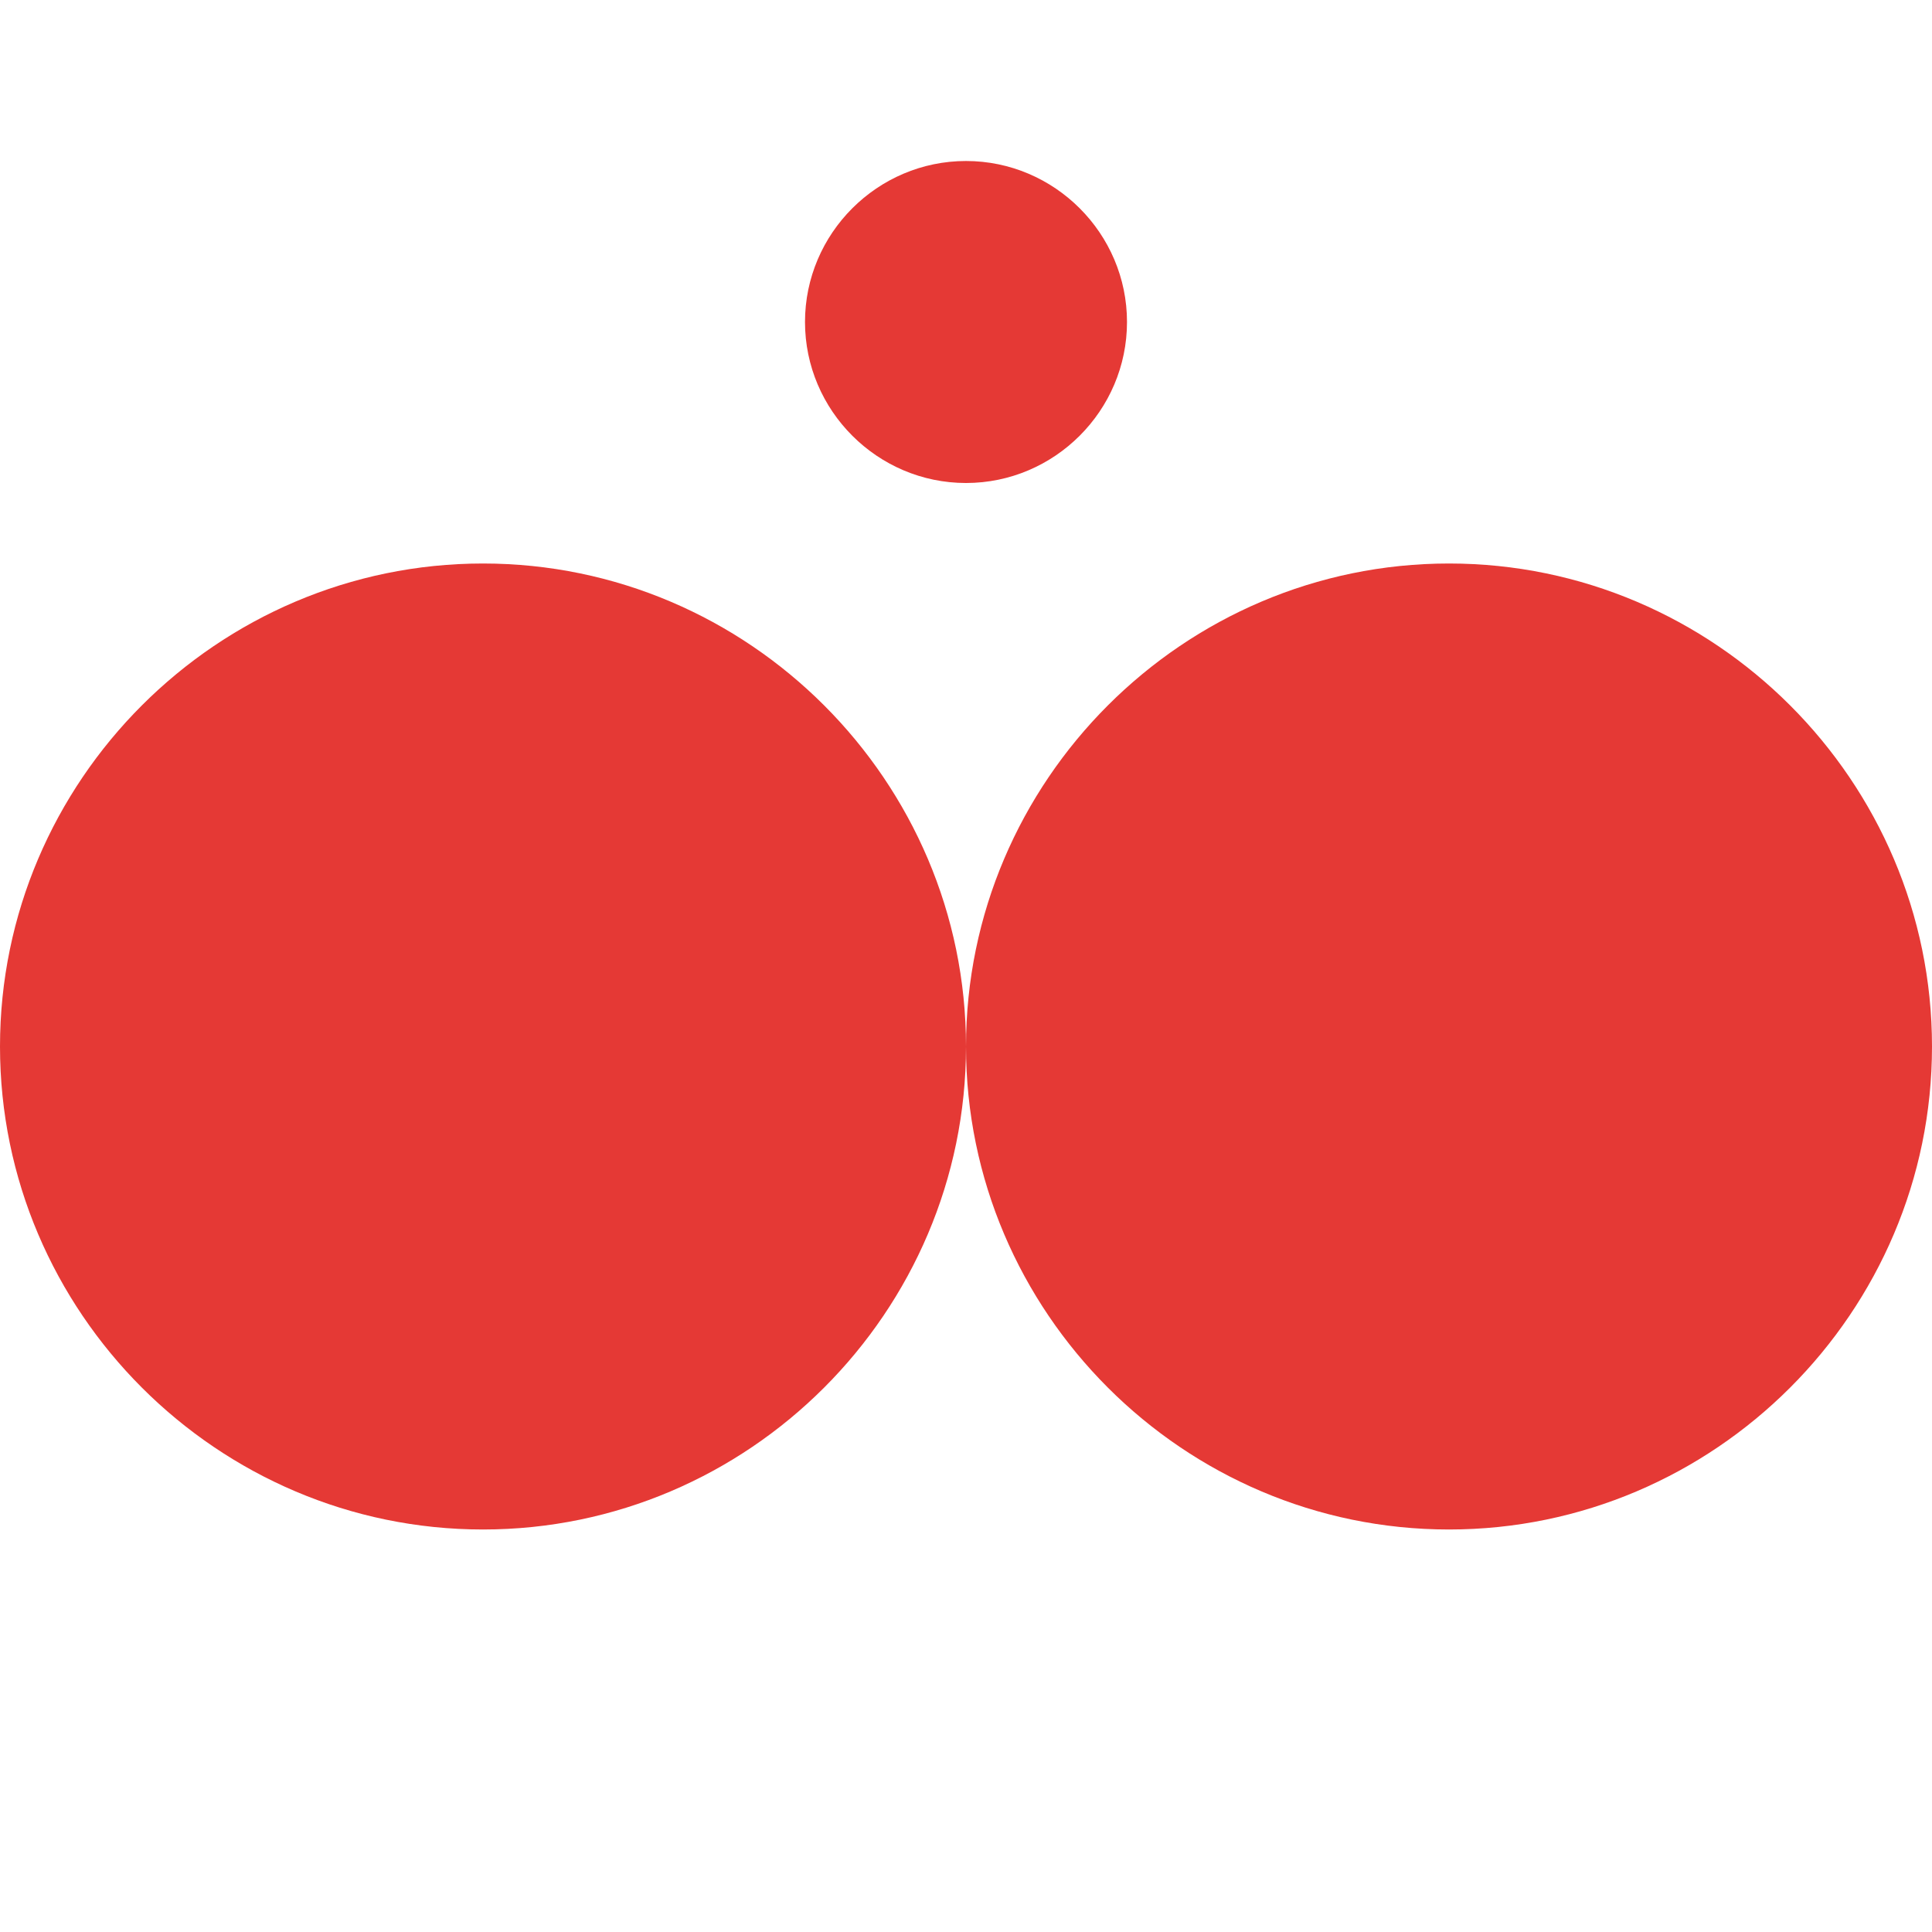 <?xml version="1.0" encoding="UTF-8"?>
<svg width="24px" height="24px" viewBox="0 0 24 24" version="1.1" xmlns="http://www.w3.org/2000/svg">
    <g stroke="none" stroke-width="1" fill="none" fill-rule="evenodd">
        <path d="M12,2 C13.1,2 14,2.9 14,4 C14,5.1 13.1,6 12,6 C10.9,6 10,5.1 10,4 C10,2.9 10.9,2 12,2 Z M18,7 C21.3,7 24,9.7 24,13 C24,16.3 21.3,19 18,19 C14.7,19 12,16.3 12,13 C12,9.7 14.7,7 18,7 Z M6,7 C9.3,7 12,9.7 12,13 C12,16.3 9.3,19 6,19 C2.7,19 0,16.3 0,13 C0,9.7 2.7,7 6,7 Z" fill="#E53935"></path>
    </g>
</svg>

